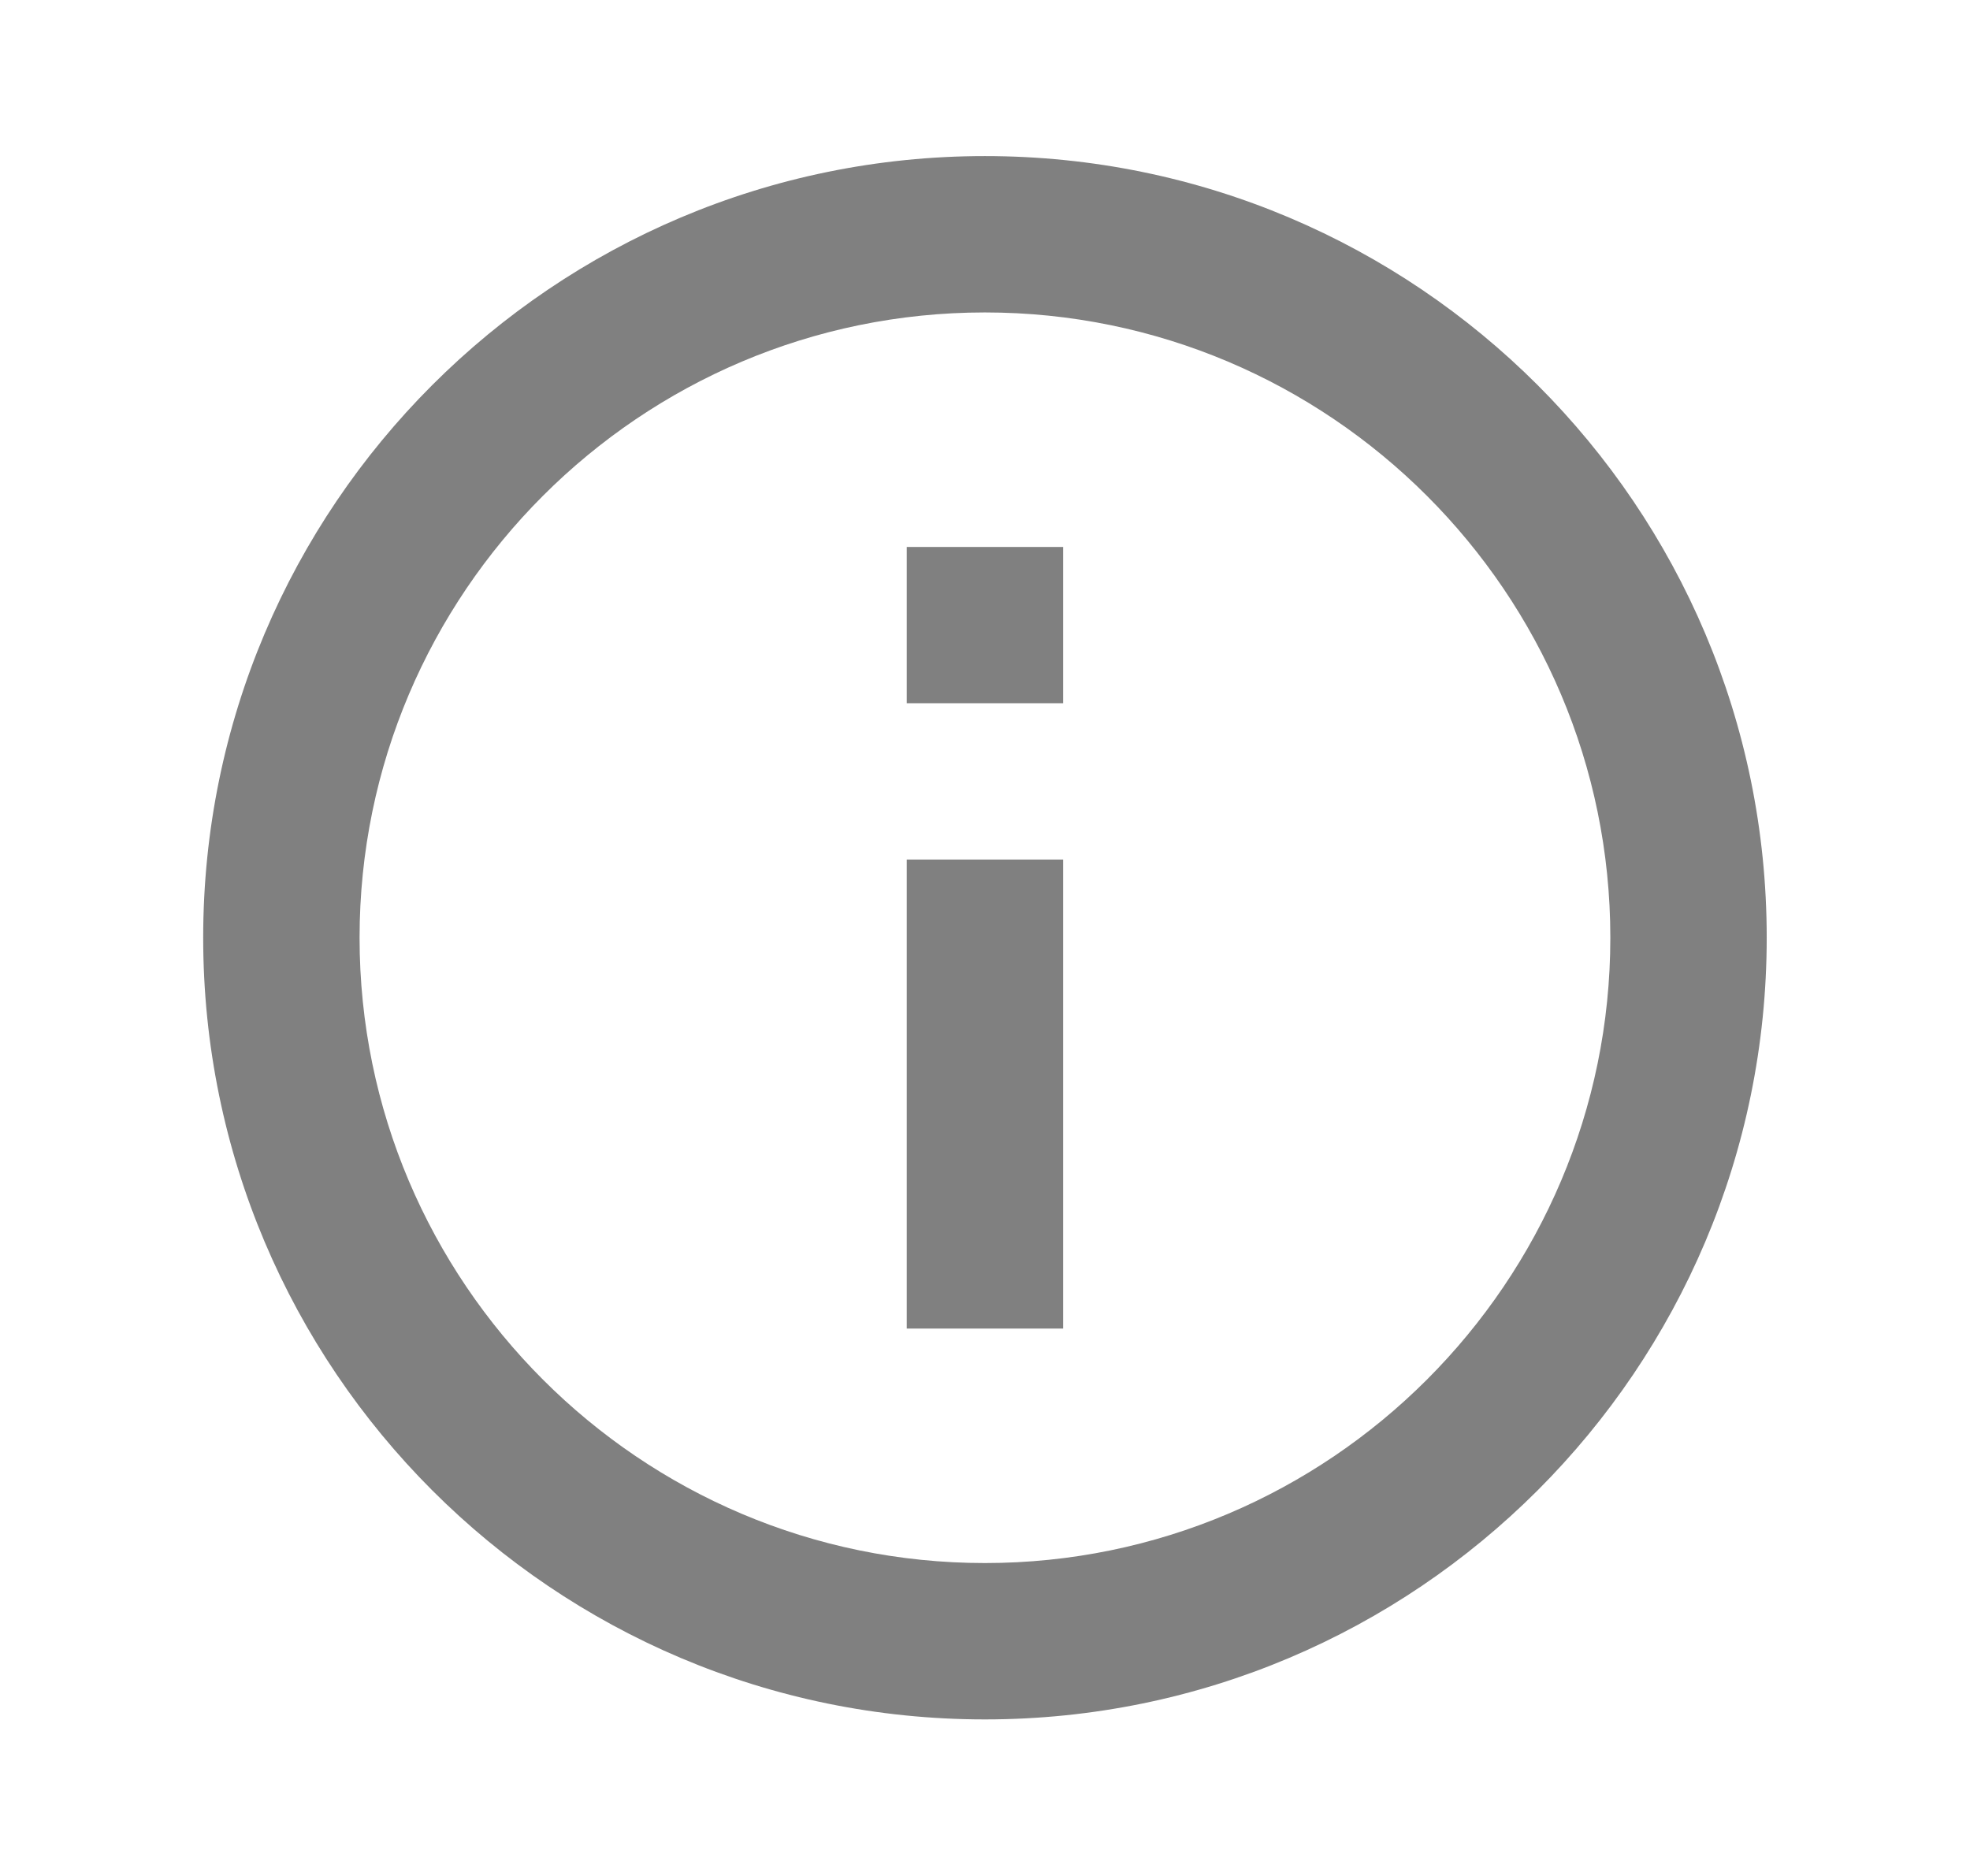 <svg width="21" height="20" viewBox="0 0 21 20" fill="grey" xmlns="http://www.w3.org/2000/svg">
<g id="Info">
<path id="Vector" d="M9.666 5.831H11.333V7.497H9.666V5.831ZM9.666 9.164H11.333V14.164H9.666V9.164ZM10.499 1.664C5.899 1.664 2.166 5.397 2.166 9.997C2.166 14.597 5.899 18.331 10.499 18.331C15.099 18.331 18.833 14.597 18.833 9.997C18.833 5.397 15.099 1.664 10.499 1.664ZM10.499 16.664C6.824 16.664 3.833 13.672 3.833 9.997C3.833 6.322 6.824 3.331 10.499 3.331C14.174 3.331 17.166 6.322 17.166 9.997C17.166 13.672 14.174 16.664 10.499 16.664Z" fill="grey"/>
</g>
</svg>
